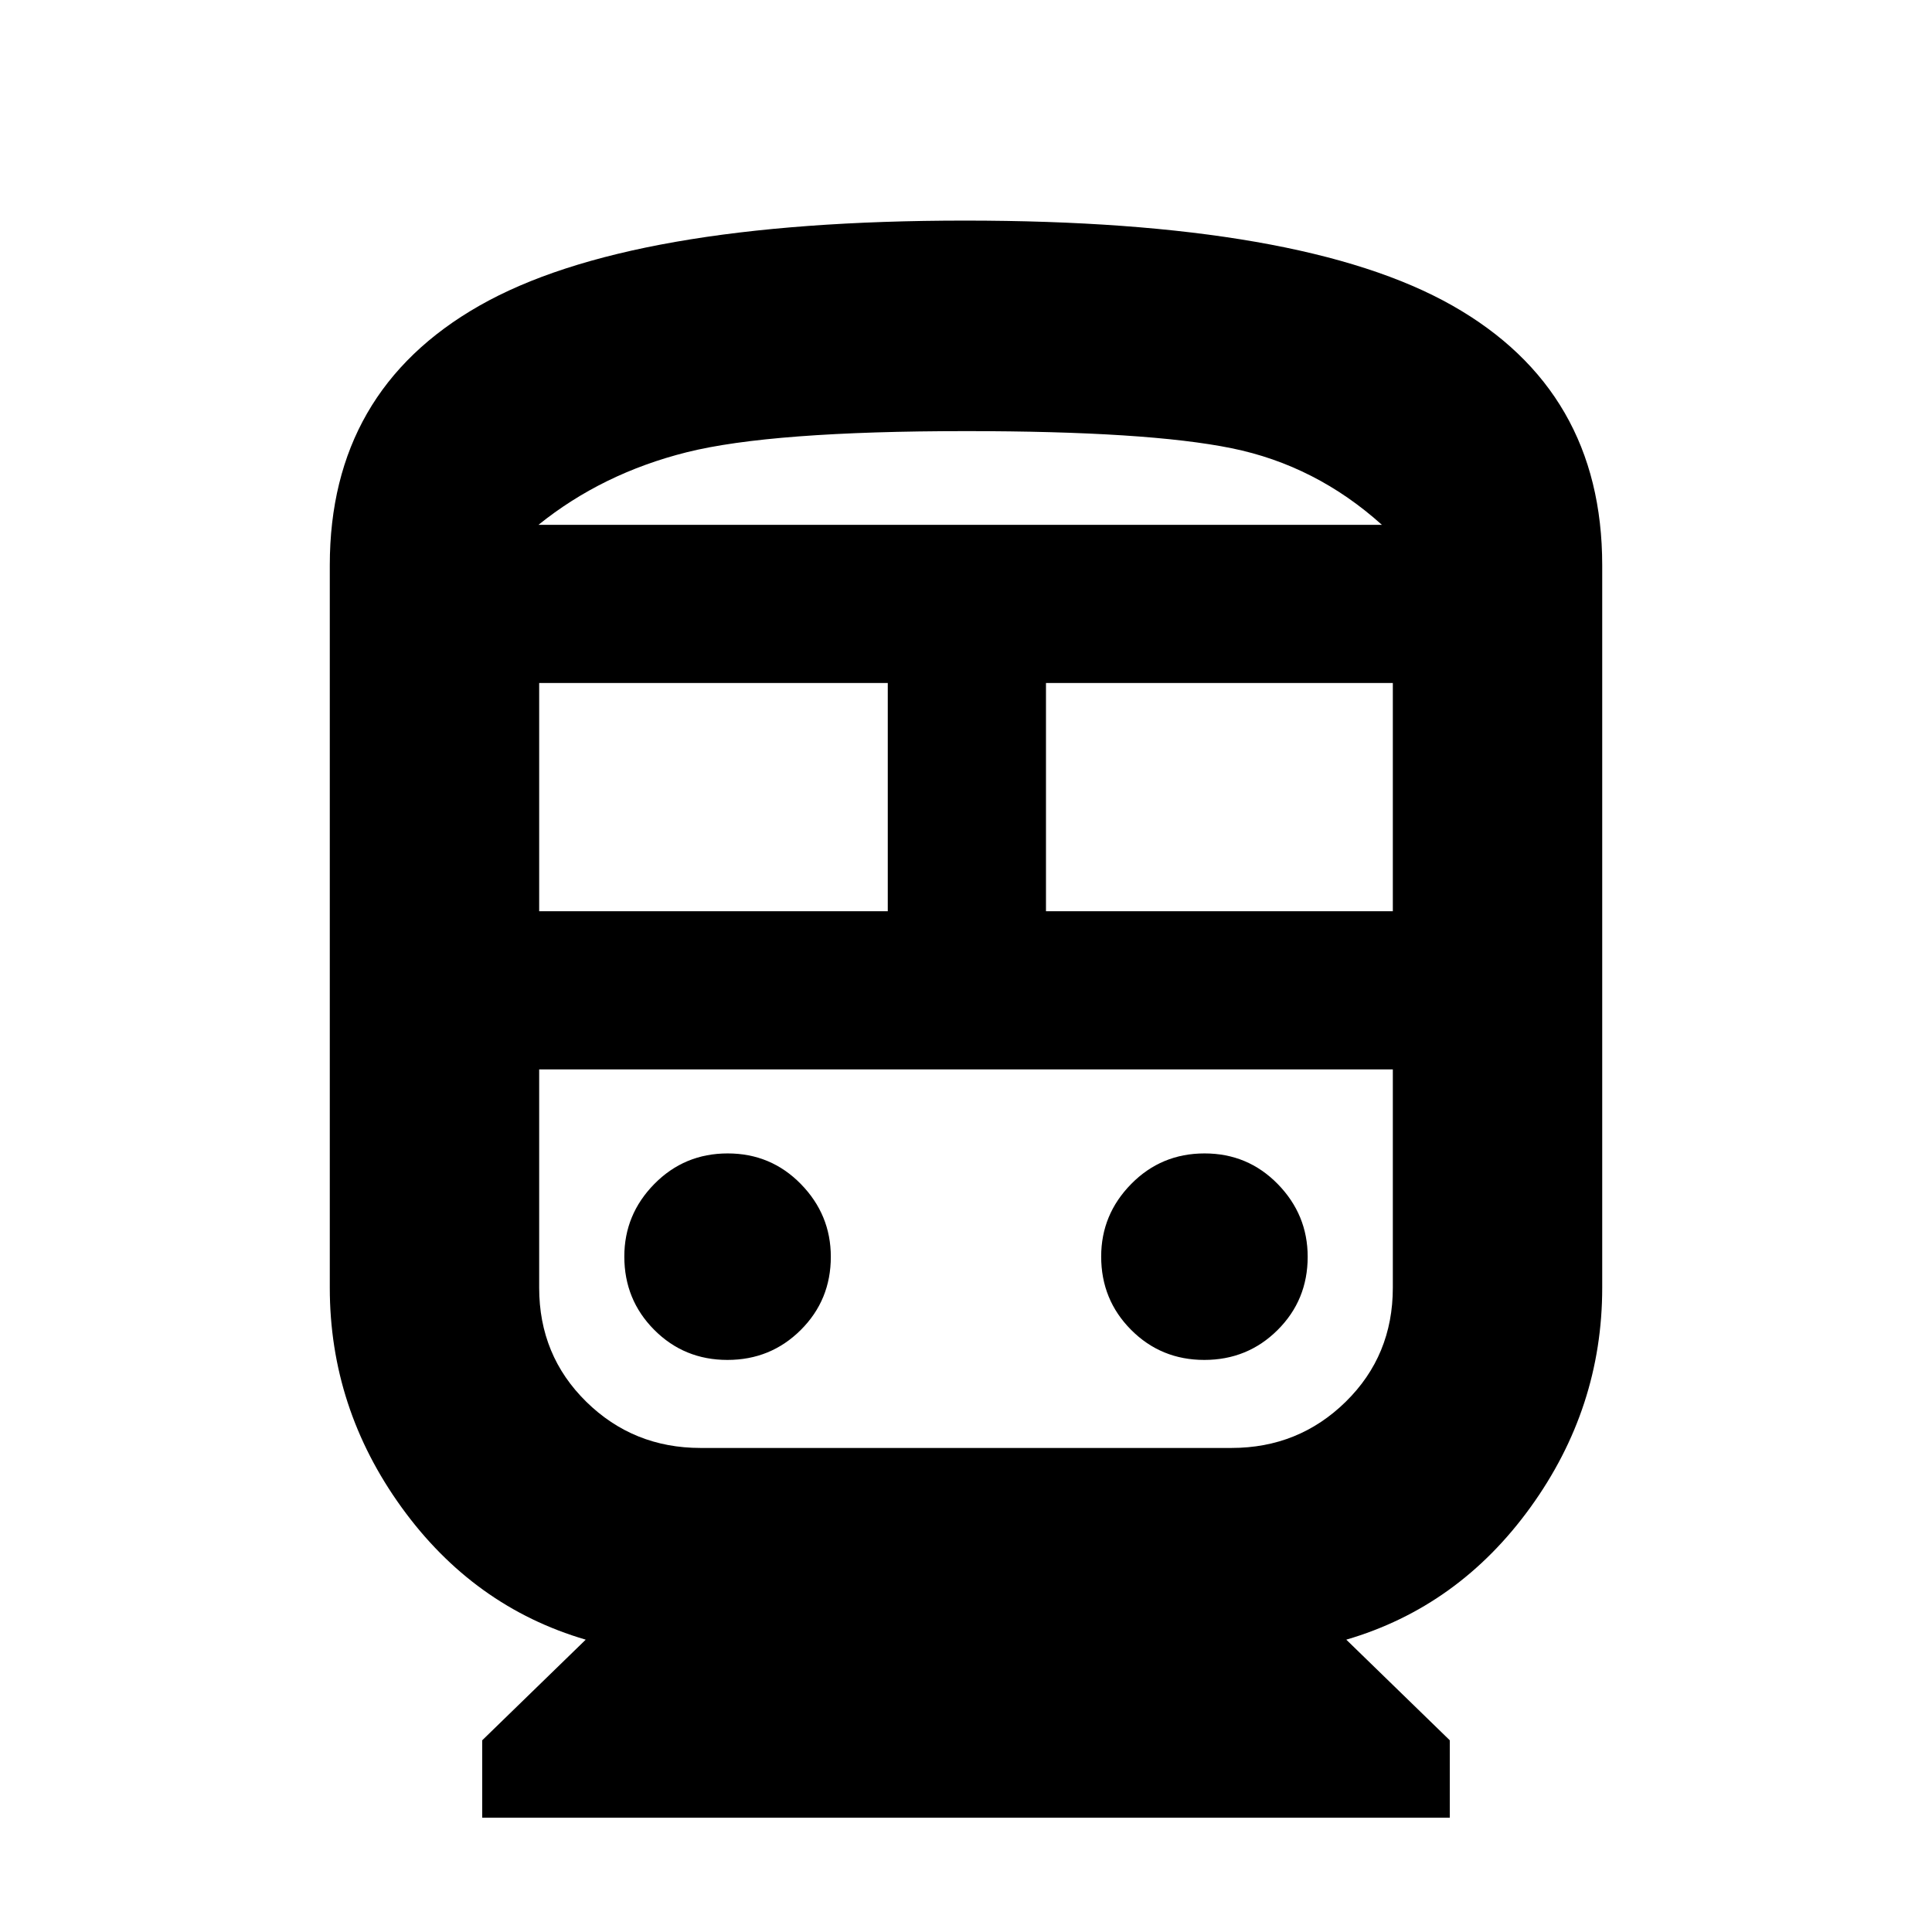 <svg xmlns="http://www.w3.org/2000/svg" height="20" viewBox="0 -960 960 960" width="20"><path d="M239.61-56.78v-38.48l51.43-50q-55.8-16.35-91.49-65.73-35.68-49.38-35.68-109.14v-359q0-86.57 74.24-128.92 74.25-42.34 241.39-42.34 167.72 0 242.17 42.23 74.46 42.23 74.46 129.03v359q0 59.76-35.68 109.14-35.69 49.38-91.49 65.73l51.43 50v38.48H239.61Zm28.3-450.44h173.22v-113.39H267.91v113.39Zm362 78.61h-362 424.18H629.91Zm-110.17-78.61h172.35v-113.39H519.74v113.39ZM361.46-284.26q21.5 0 36.43-14.88 14.94-14.87 14.94-36.37 0-20.92-14.88-36.14-14.88-15.22-36.37-15.22-21.49 0-36.43 15.16-14.93 15.16-14.93 36.09 0 21.49 14.87 36.42 14.88 14.94 36.37 14.94Zm236.96 0q21.49 0 36.43-14.88 14.93-14.87 14.93-36.37 0-20.92-14.87-36.14-14.88-15.22-36.37-15.22-21.5 0-36.43 15.16-14.94 15.16-14.94 36.09 0 21.49 14.88 36.42 14.88 14.94 36.37 14.94Zm-250.33 43.74h263.82q33.39 0 56.79-22.97 23.39-22.97 23.39-56.64v-108.48H267.91v108.48q0 33.67 23.39 56.64 23.4 22.97 56.79 22.97ZM480-745.78q-96.83 0-138.76 10.5-41.94 10.5-73.67 36.06h419.08q-32.87-29.56-74.69-38.06-41.83-8.5-131.96-8.5Zm.45 46.56h206.2-419.08 212.88Z"/></svg>